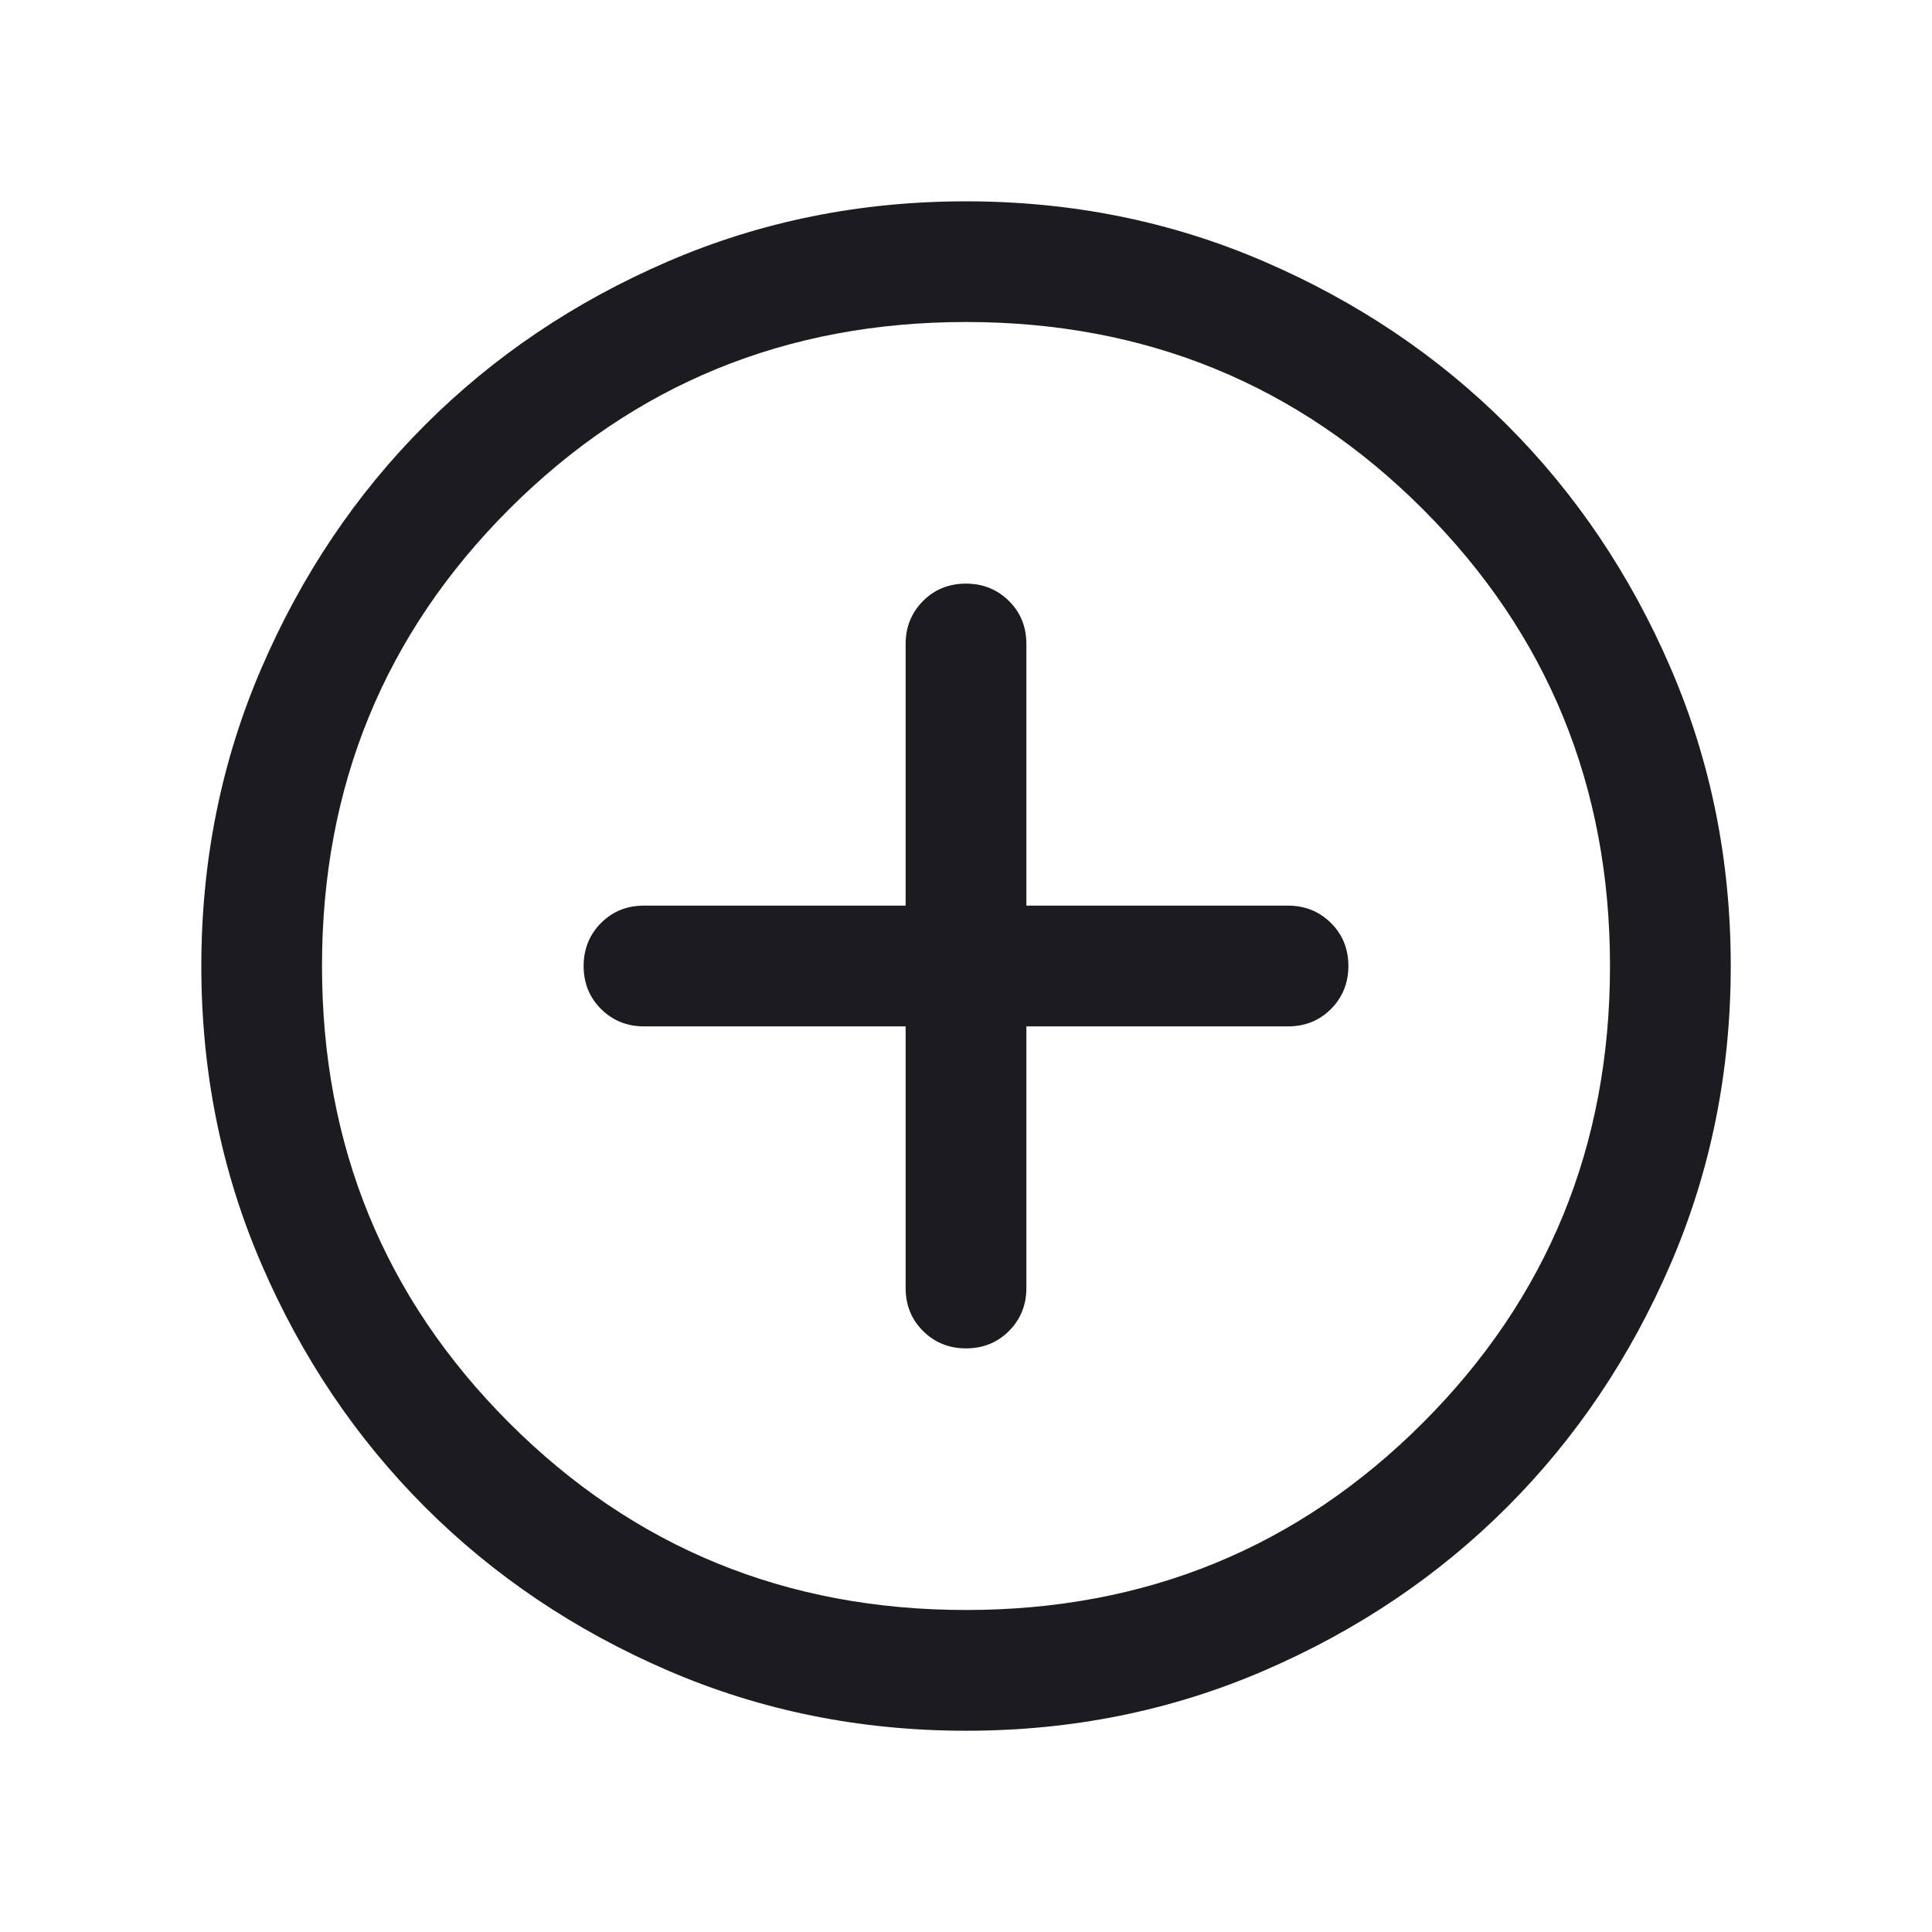 <svg xmlns="http://www.w3.org/2000/svg" width="24" height="24" fill="none" xmlns:v="https://vecta.io/nano"><mask id="A" maskUnits="userSpaceOnUse" x="0" y="0" width="24" height="24" mask-type="alpha"><path fill="#d9d9d9" d="M0 0h24v24H0z"/></mask><g mask="url(#A)"><path d="M11.25 12.75V16c0 .212.072.391.216.534s.322.216.534.216.391-.072.534-.216.216-.322.216-.534v-3.25H16c.212 0 .391-.072.534-.216s.216-.322.216-.534-.072-.391-.216-.534-.322-.216-.534-.216h-3.25V8c0-.213-.072-.391-.216-.534S12.212 7.25 12 7.25s-.391.072-.534.216-.216.322-.216.534v3.25H8c-.213 0-.391.072-.534.216s-.216.322-.216.534.072.391.216.534.322.216.534.216h3.25zm.752 8.75c-1.314 0-2.549-.249-3.705-.748s-2.162-1.175-3.017-2.03-1.532-1.86-2.031-3.016-.748-2.39-.748-3.704.249-2.549.748-3.705 1.175-2.162 2.03-3.017 1.86-1.532 3.016-2.031 2.39-.748 3.704-.748 2.549.249 3.705.748 2.162 1.175 3.017 2.03 1.532 1.86 2.031 3.016.748 2.39.748 3.704-.249 2.549-.748 3.705-1.175 2.162-2.03 3.017-1.86 1.532-3.016 2.031-2.39.748-3.704.748zM12 20c2.233 0 4.125-.775 5.675-2.325S20 14.233 20 12s-.775-4.125-2.325-5.675S14.233 4 12 4s-4.125.775-5.675 2.325S4 9.767 4 12s.775 4.125 2.325 5.675S9.767 20 12 20z" fill="#1c1b1f"/></g></svg>